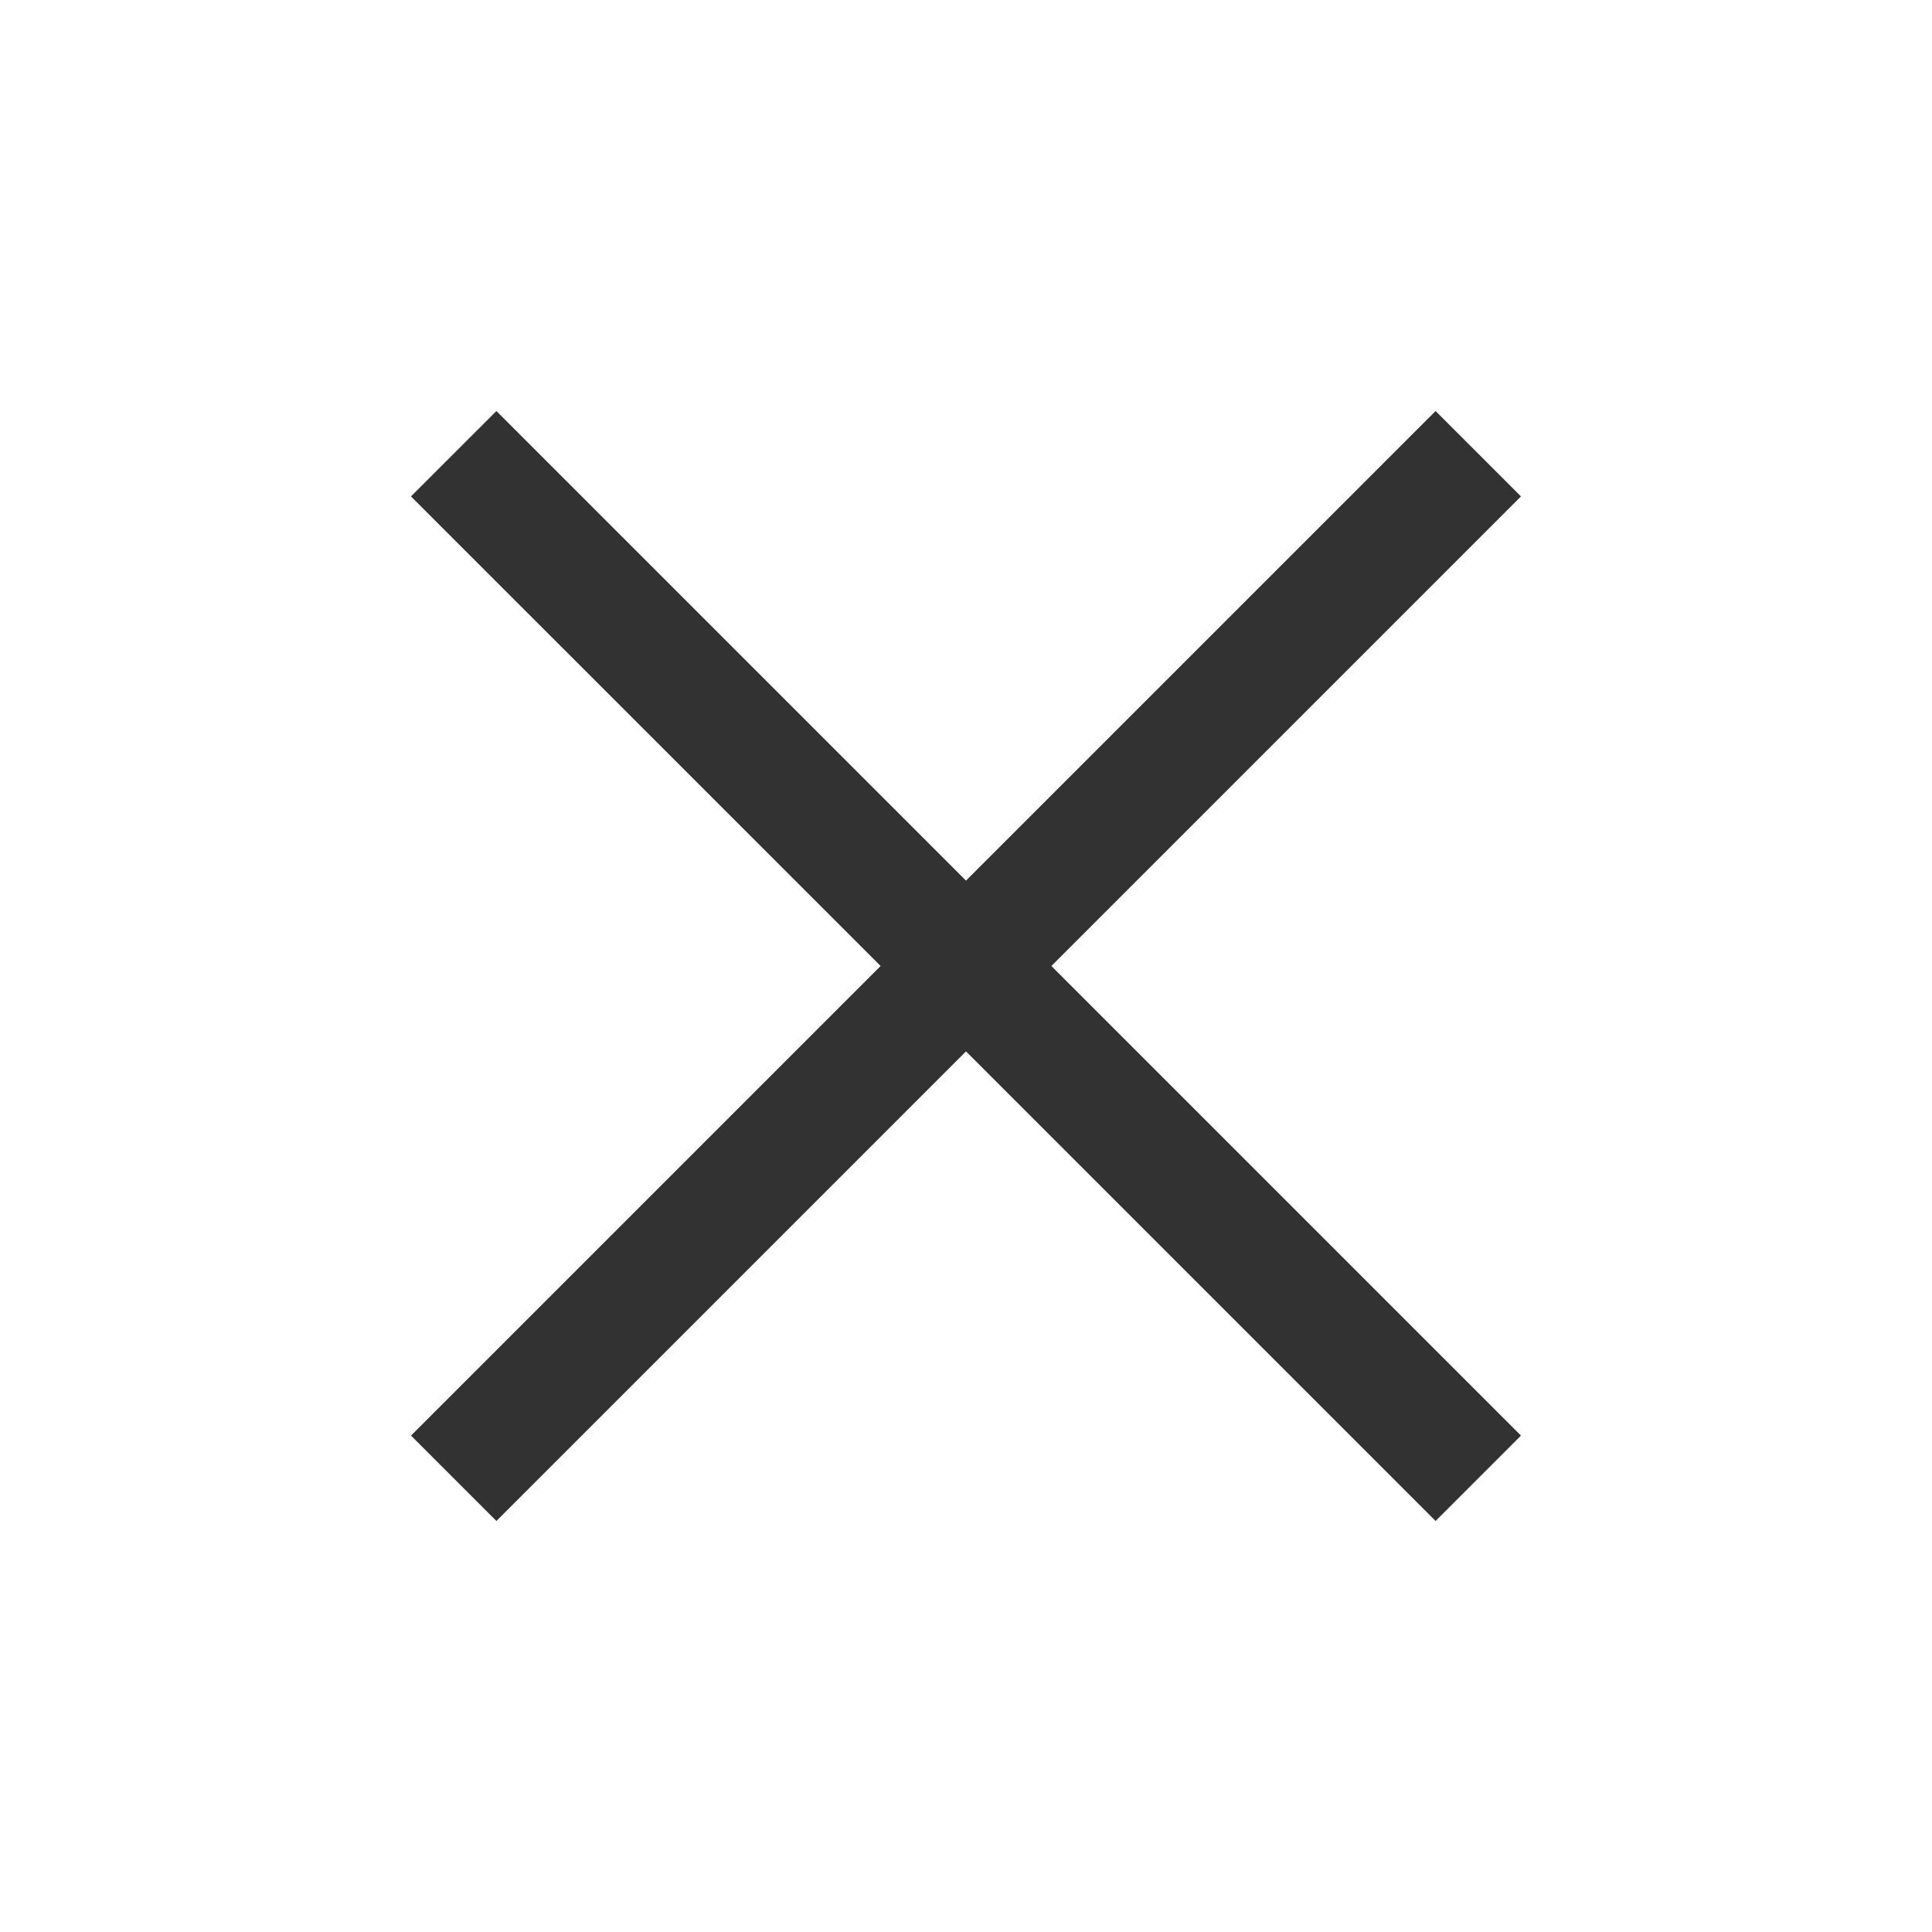 <svg width="32" height="32" viewBox="0 0 32 32" fill="none" xmlns="http://www.w3.org/2000/svg">
<g clip-path="url(#clip0)">
<path d="M6.808 23.778L8.222 25.192L25.192 8.222L23.778 6.808L6.808 23.778Z" fill="#323232"/>
<path d="M8.222 6.808L6.807 8.222L23.778 25.192L25.192 23.778L8.222 6.808Z" fill="#323232"/>
</g>
<defs>
<clipPath id="clip0">
<rect width="32" height="32" fill="white"/>
</clipPath>
</defs>
</svg>
